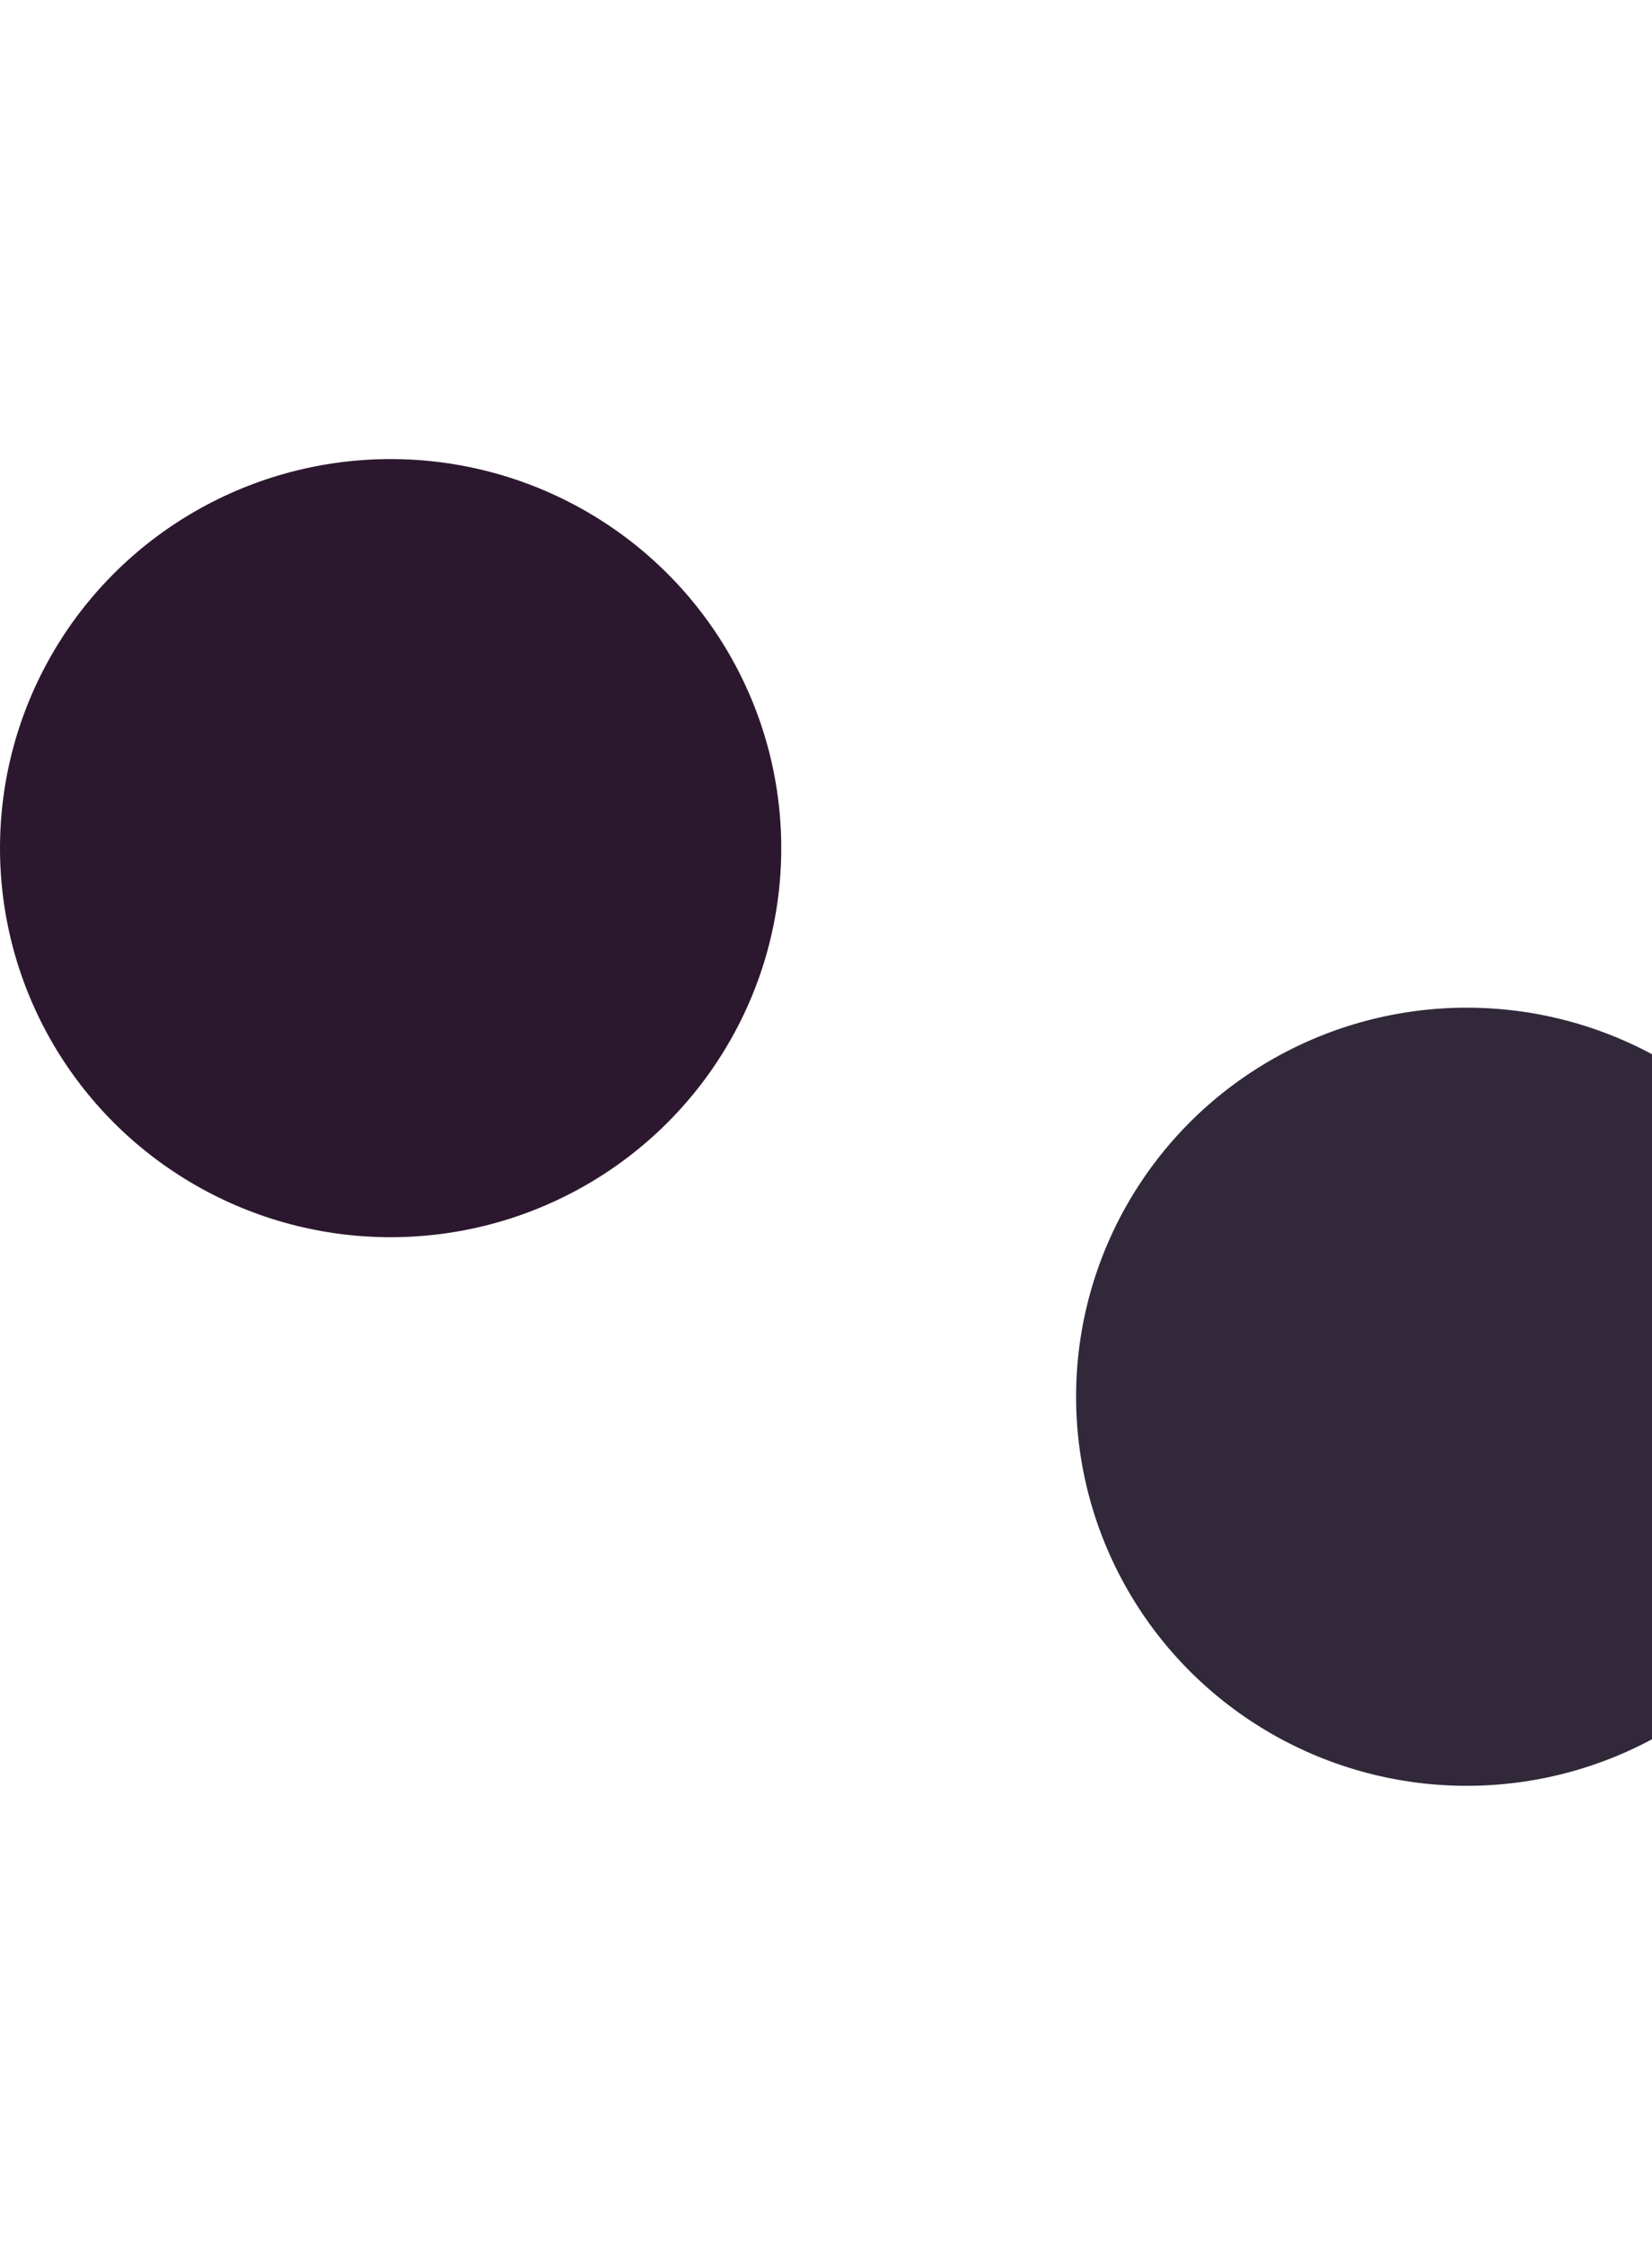 <svg width="1440" height="1956" viewBox="0 0 1440 1956" fill="none" xmlns="http://www.w3.org/2000/svg">
<g filter="url(#filter0_f_2804_4716)">
<ellipse cx="340.5" cy="739" rx="340.5" ry="339" fill="#2C182E"/>
</g>
<g filter="url(#filter1_f_2804_4716)">
<ellipse cx="1278.5" cy="1217" rx="340.5" ry="339" fill="#31283A"/>
</g>
<defs>
<filter id="filter0_f_2804_4716" x="-400" y="0" width="1481" height="1478" filterUnits="userSpaceOnUse" color-interpolation-filters="sRGB">
<feFlood flood-opacity="0" result="BackgroundImageFix"/>
<feBlend mode="normal" in="SourceGraphic" in2="BackgroundImageFix" result="shape"/>
<feGaussianBlur stdDeviation="200" result="effect1_foregroundBlur_2804_4716"/>
</filter>
<filter id="filter1_f_2804_4716" x="538" y="478" width="1481" height="1478" filterUnits="userSpaceOnUse" color-interpolation-filters="sRGB">
<feFlood flood-opacity="0" result="BackgroundImageFix"/>
<feBlend mode="normal" in="SourceGraphic" in2="BackgroundImageFix" result="shape"/>
<feGaussianBlur stdDeviation="200" result="effect1_foregroundBlur_2804_4716"/>
</filter>
</defs>
</svg>
